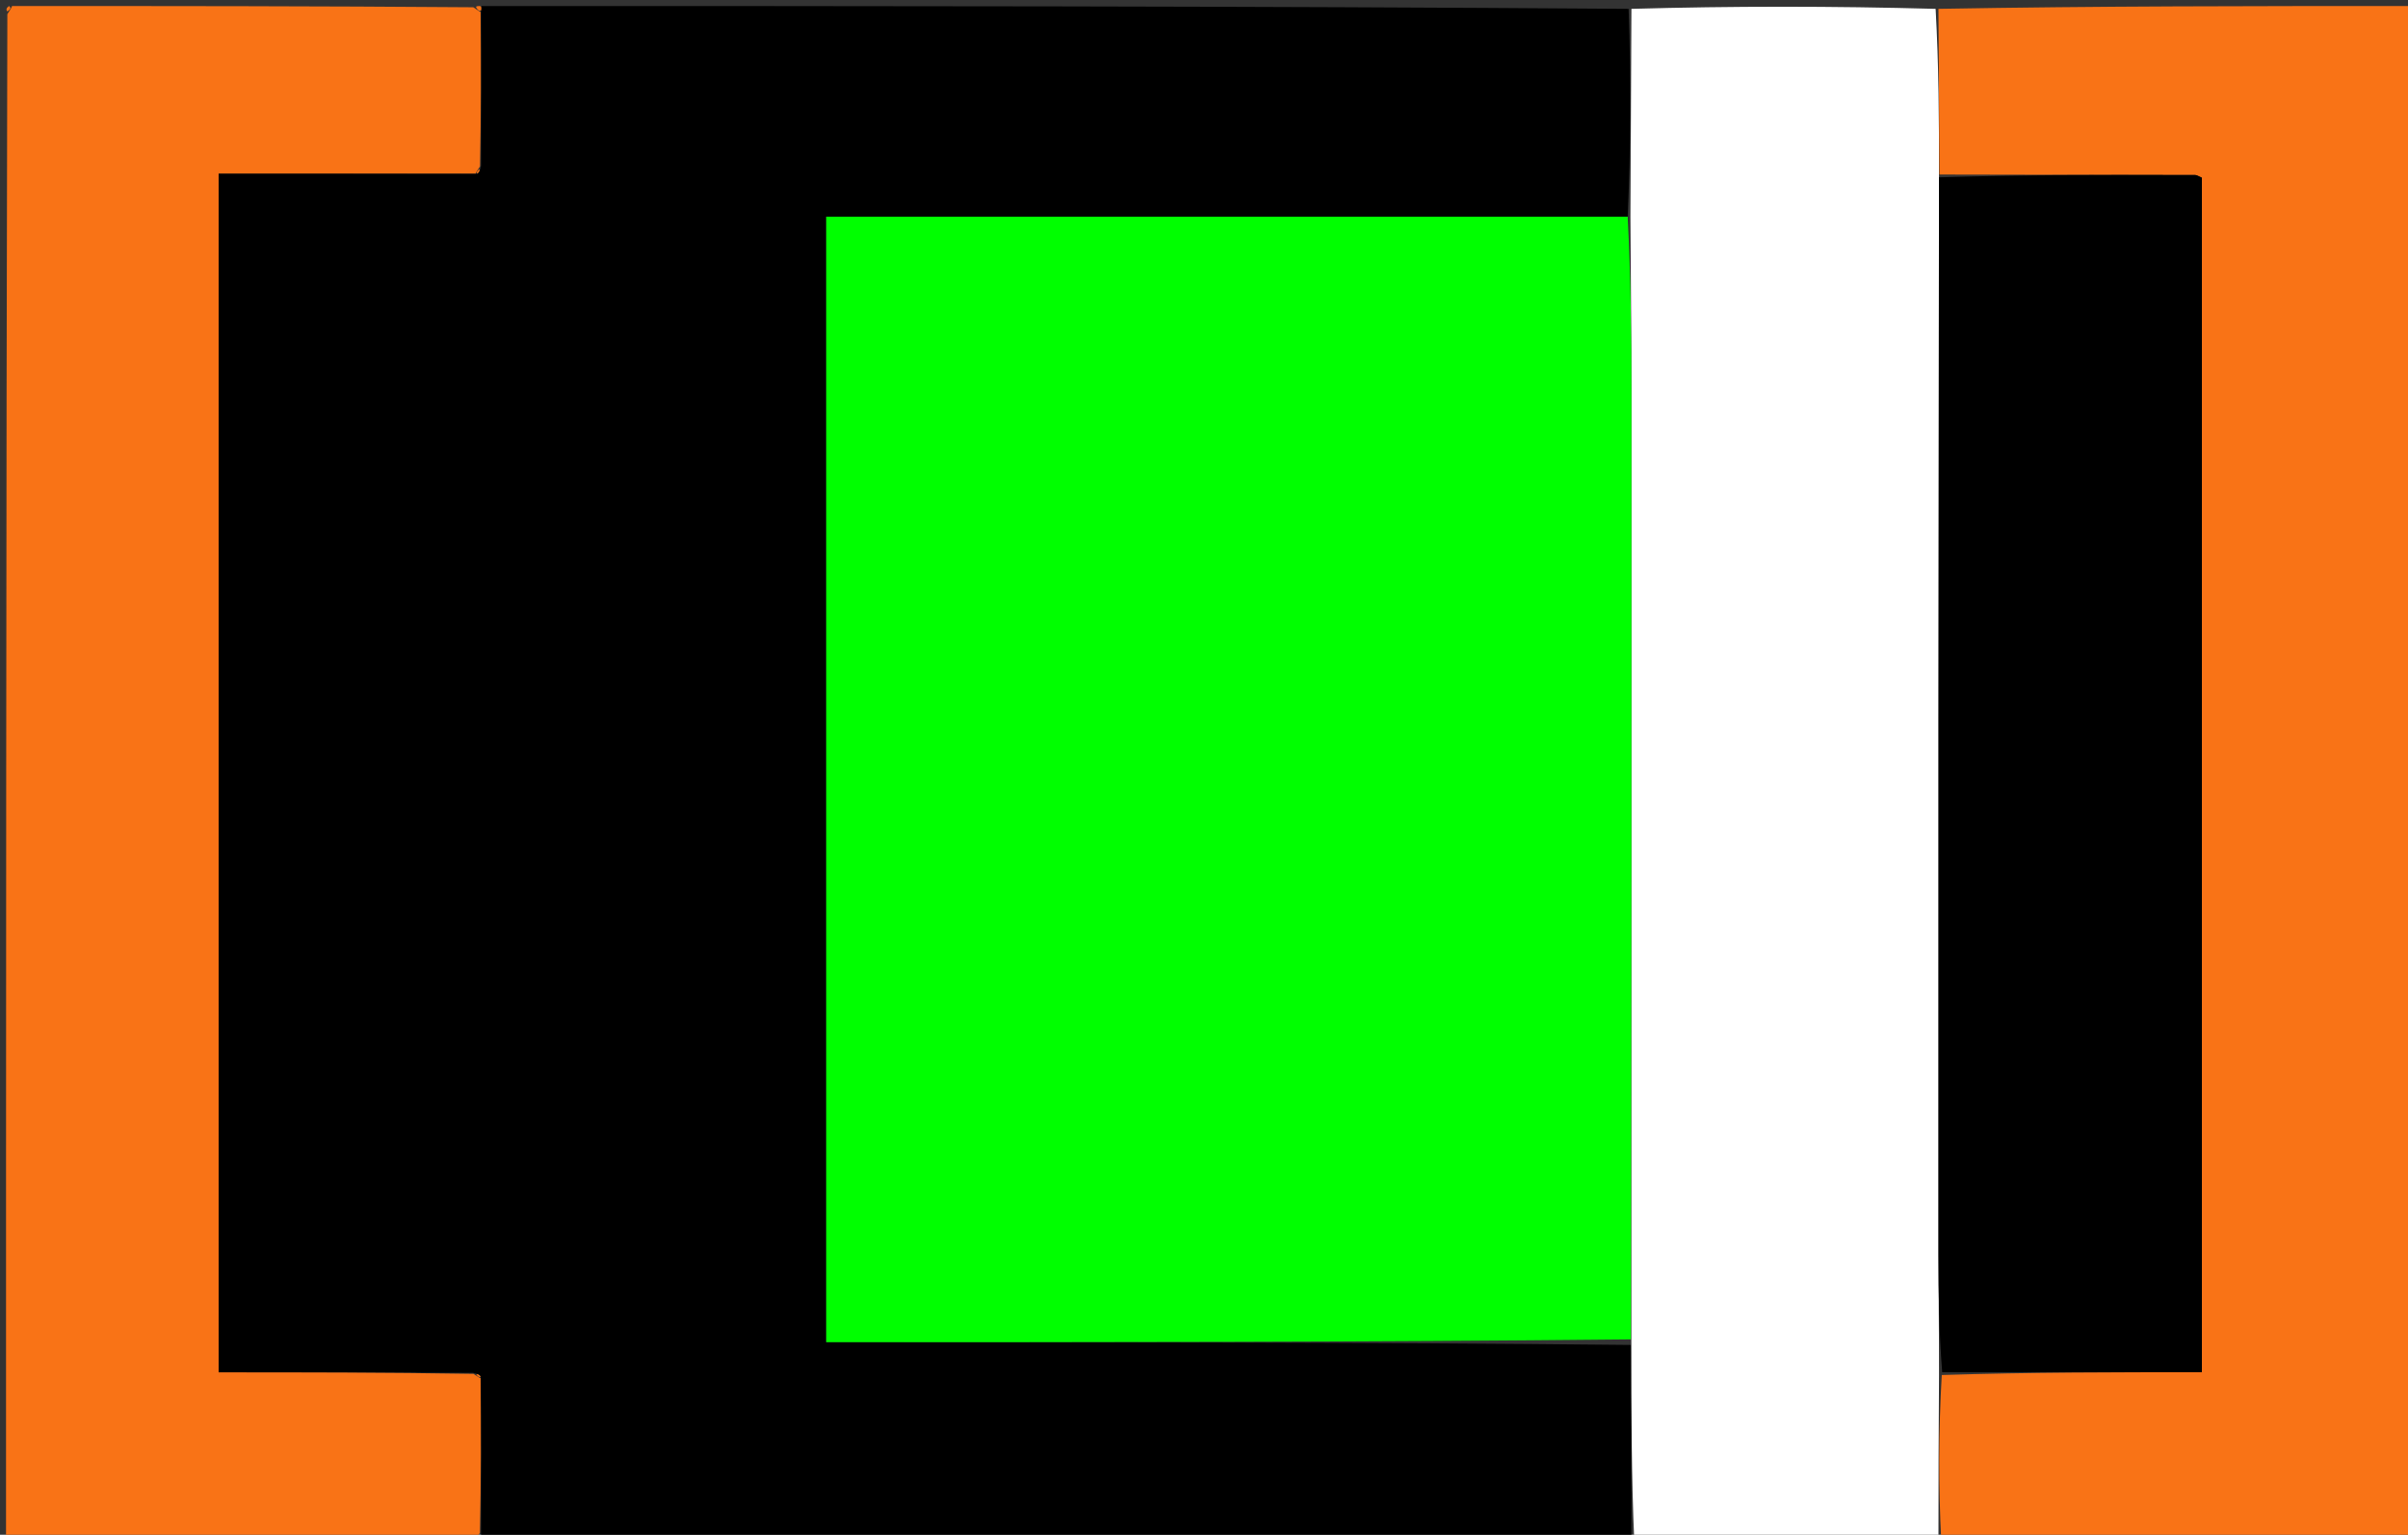 <svg version="1.1" id="Layer_1" xmlns="http://www.w3.org/2000/svg" xmlns:xlink="http://www.w3.org/1999/xlink" x="0px" y="0px"
	 width="100%" viewBox="0 0 400 255" enable-background="new 0 0 400 255" xml:space="preserve">
<rect x="0" y="0" width="400" height="255" fill="#333333" stroke="none"/>
<path fill="#000000" opacity="1" stroke="none" 
	d="
M271,256 
	C207.646,256 144.292,256 80.456,255.751 
	C79.975,255.501 79.833,255.022 79.904,254.557 
	C79.928,245.722 79.881,237.352 79.862,228.728 
	C79.6,228.372 79.31,228.269 78.555,228.096 
	C64.163,228.025 50.236,228.025 36.314,228.025 
	C36.314,161.36 36.314,95.328 36.314,28.833 
	C50.756,28.833 64.887,28.833 79.272,28.862 
	C79.628,28.6 79.731,28.31 79.904,27.555 
	C79.928,18.72 79.881,10.351 79.904,1.741 
	C79.983,1.334 79.992,1.167 80,1 
	C143.354,1 206.708,1 270.531,1.469 
	C270.944,13.291 270.889,24.646 270.375,36 
	C225.676,36 181.435,36 137.246,36 
	C137.246,98.683 137.246,160.612 137.246,223 
	C181.939,223 226.386,223 270.911,223.463 
	C270.992,234.617 270.996,245.309 271,256 
z"/>
<path fill="#FFFFFF" opacity="1" stroke="none" 
	d="
M270.833,36 
	C270.889,24.646 270.944,13.291 271,1.469 
	C287.688,1 304.375,1 321.531,1.469 
	C322.055,10.959 322.11,19.981 322.089,29.467 
	C322.008,89.471 321.999,149.011 322.007,208.551 
	C322.008,215.033 322.11,221.515 322.095,228.461 
	C322.017,237.95 322.008,246.975 322,256 
	C305.312,256 288.625,256 271.469,256 
	C270.996,245.309 270.992,234.617 270.986,223 
	C270.989,169.857 271.003,117.64 270.992,65.422 
	C270.99,55.615 270.889,45.807 270.833,36 
z"/>
<path fill="#F97316" opacity="1" stroke="none" 
	d="
M322.165,29.003 
	C322.11,19.981 322.055,10.959 322,1.469 
	C348.305,1 374.611,1 400.958,1 
	C400.958,85.882 400.958,170.764 400.958,256 
	C374.98,256 348.959,256 322.469,256 
	C322.008,246.975 322.017,237.95 322.552,228.462 
	C337.33,227.999 351.58,227.999 365.762,227.999 
	C365.762,161.321 365.762,95.385 365.762,29.528 
	C365.241,29.31 364.95,29.082 364.659,29.082 
	C350.495,29.043 336.33,29.024 322.165,29.003 
z"/>
<path fill="#F97316" opacity="1" stroke="none" 
	d="
M79.018,28.833 
	C64.887,28.833 50.756,28.833 36.314,28.833 
	C36.314,95.328 36.314,161.36 36.314,228.025 
	C50.236,228.025 64.163,228.025 78.647,228.271 
	C79.366,228.736 79.576,228.891 79.833,228.982 
	C79.881,237.352 79.928,245.722 79.715,254.672 
	C79.227,255.455 79.075,255.704 79,256 
	C53.646,256 28.292,256 2.361,255.781 
	C1.585,255.288 1.323,255.101 1,255 
	C1,170.979 1,86.958 1.219,2.361 
	C1.712,1.585 1.899,1.323 2,1 
	C27.354,1 52.708,1 78.617,1.205 
	C79.33,1.672 79.551,1.862 79.833,1.981 
	C79.881,10.351 79.928,18.72 79.729,27.647 
	C79.264,28.366 79.109,28.576 79.018,28.833 
z"/>
<path fill="#F97316" opacity="1" stroke="none" 
	d="
M1.5,1 
	C1.899,1.323 1.712,1.585 1.219,1.892 
	C1,1.667 1,1.333 1.5,1 
z"/>
<path fill="#F97316" opacity="1" stroke="none" 
	d="
M79.904,1.741 
	C79.551,1.862 79.33,1.672 79.085,1.205 
	C79,1 79.5,1 79.75,1 
	C79.992,1.167 79.983,1.334 79.904,1.741 
z"/>
<path fill="#F97316" opacity="1" stroke="none" 
	d="
M1,255.5 
	C1.323,255.101 1.585,255.288 1.892,255.781 
	C1.667,256 1.333,256 1,255.5 
z"/>
<path fill="#F97316" opacity="1" stroke="none" 
	d="
M79.25,256 
	C79.075,255.704 79.227,255.455 79.644,255.138 
	C79.833,255.022 79.975,255.501 79.987,255.751 
	C80,256 79.5,256 79.25,256 
z"/>
<path fill="#00FF00" opacity="1" stroke="none" 
	d="
M270.375,36 
	C270.889,45.807 270.99,55.615 270.992,65.422 
	C271.003,117.64 270.989,169.857 270.908,222.537 
	C226.386,223 181.939,223 137.246,223 
	C137.246,160.612 137.246,98.683 137.246,36 
	C181.435,36 225.676,36 270.375,36 
z"/>
<path fill="#F97316" opacity="1" stroke="none" 
	d="
M79.272,28.862 
	C79.109,28.576 79.264,28.366 79.658,28.112 
	C79.731,28.31 79.628,28.6 79.272,28.862 
z"/>
<path fill="#F97316" opacity="1" stroke="none" 
	d="
M79.862,228.728 
	C79.576,228.891 79.366,228.736 79.112,228.342 
	C79.31,228.269 79.6,228.372 79.862,228.728 
z"/>
<path fill="#000000" opacity="1" stroke="none" 
	d="
M322.088,29.467 
	C336.33,29.024 350.495,29.043 364.659,29.082 
	C364.95,29.082 365.241,29.31 365.762,29.528 
	C365.762,95.385 365.762,161.321 365.762,227.999 
	C351.58,227.999 337.33,227.999 322.623,227.998 
	C322.11,221.515 322.008,215.033 322.007,208.551 
	C321.999,149.011 322.008,89.471 322.088,29.467 
z"/>
</svg>